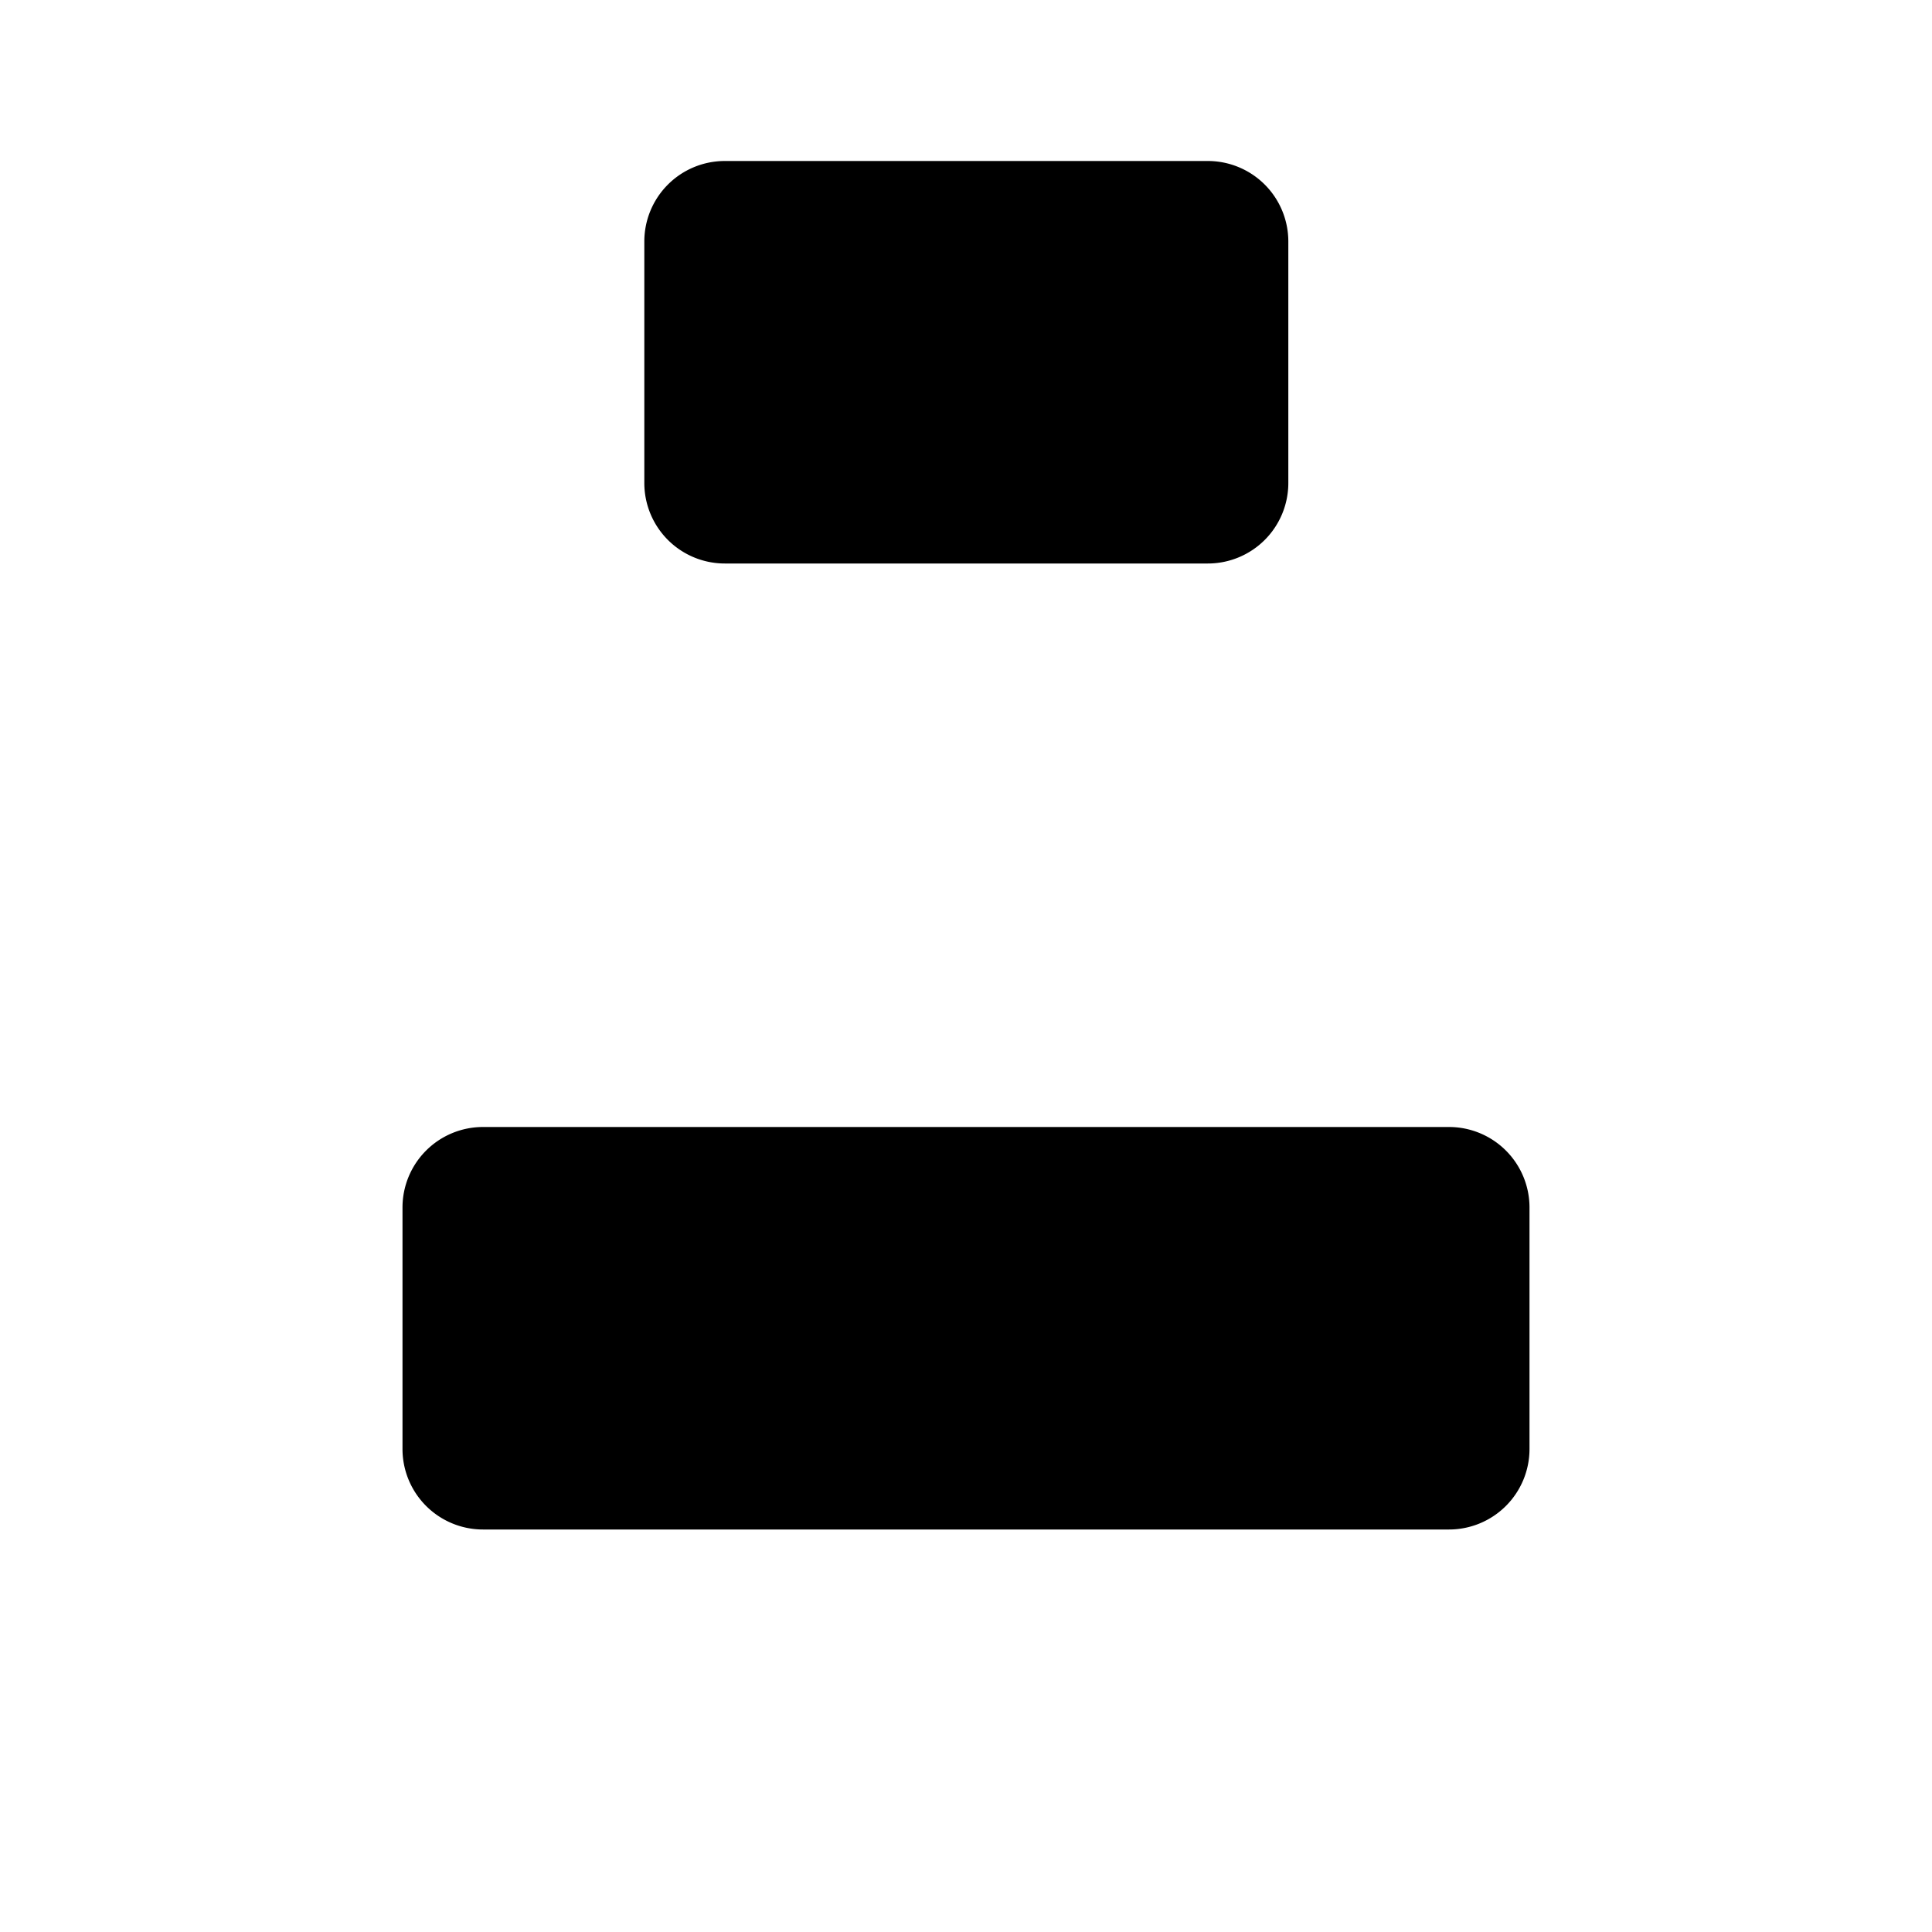 <svg xmlns="http://www.w3.org/2000/svg" viewBox="0 0 24 24"><path d="M2 22h20M2 10h20M16.004 6a1 1 0 0 1-1 1h-6a1 1 0 0 1-1-1V3a1 1 0 0 1 1-1h6a1 1 0 0 1 1 1zM19 18a1 1 0 0 1-1 1H6a1 1 0 0 1-1-1v-3a1 1 0 0 1 1-1h12a1 1 0 0 1 1 1z"/></svg>